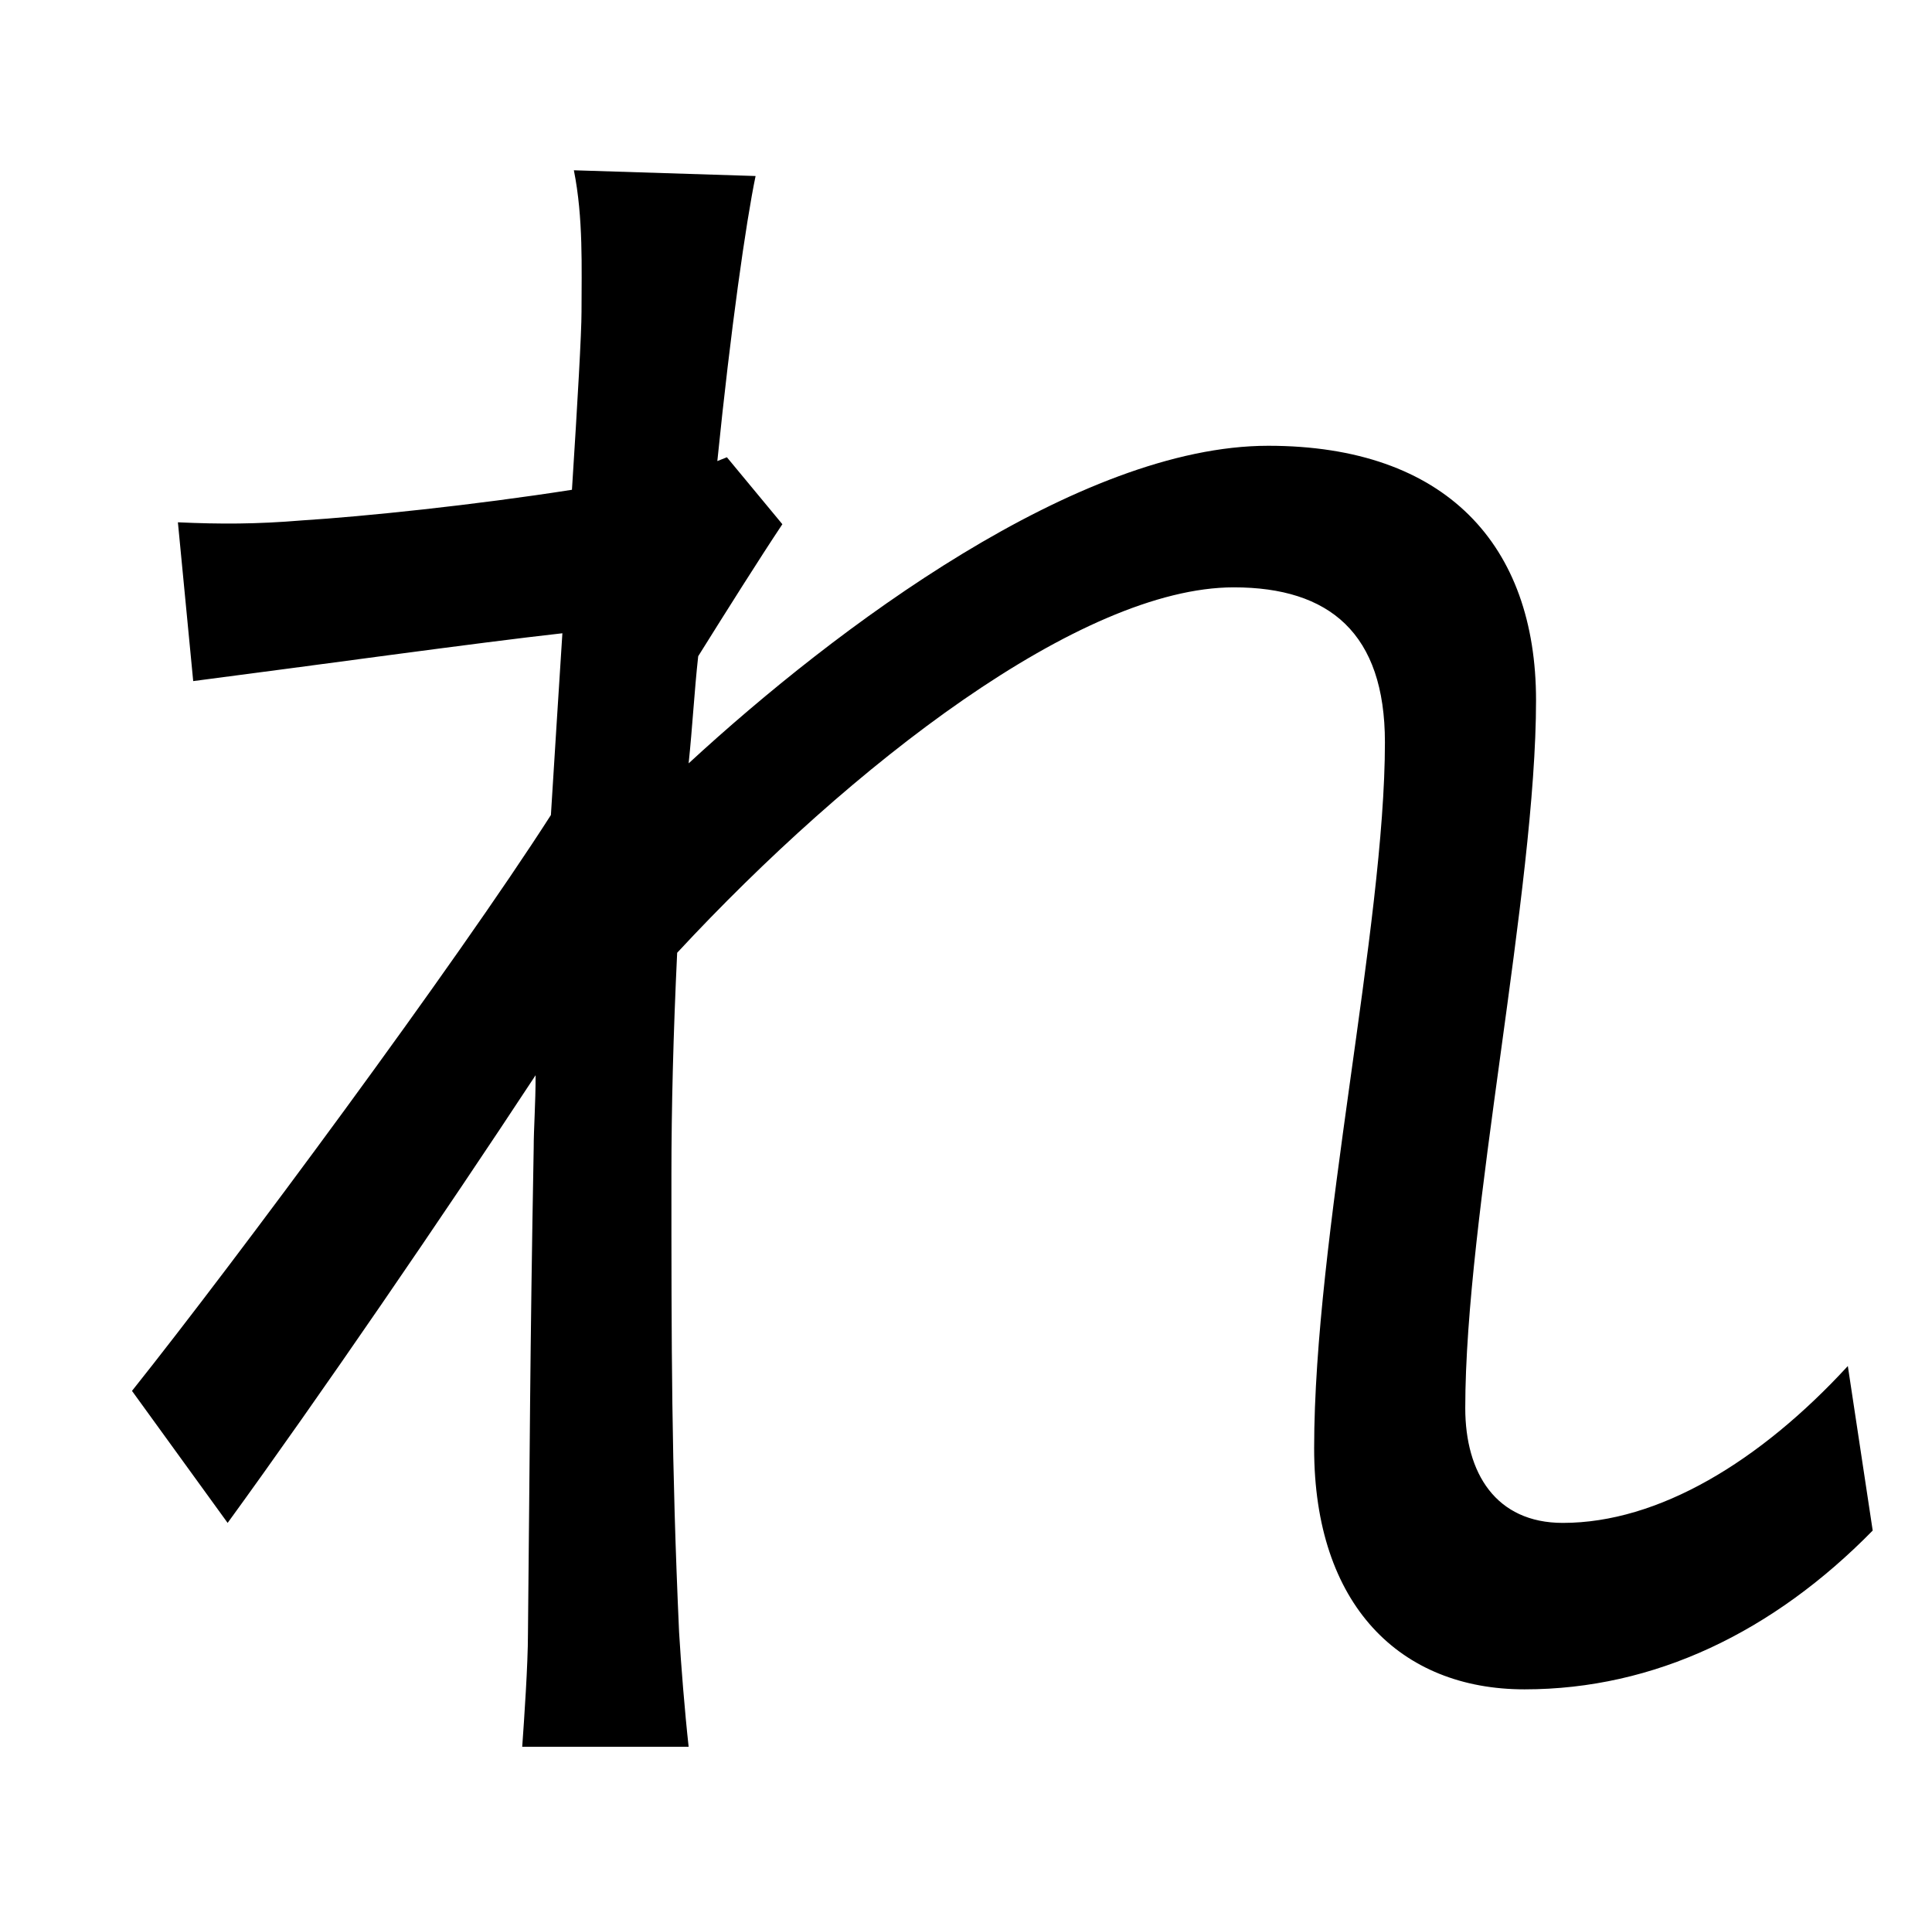 <?xml version="1.0" standalone="no"?>
<!DOCTYPE svg PUBLIC "-//W3C//DTD SVG 1.1//EN" "http://www.w3.org/Graphics/SVG/1.1/DTD/svg11.dtd" >
<svg xmlns="http://www.w3.org/2000/svg" xmlns:xlink="http://www.w3.org/1999/xlink" version="1.1" viewBox="-10 0 1010 1000">
   <path fill="currentColor"
d="M956 714l13 86c-52 53 -114 83 -182 83c-65 0 -110 -44 -110 -126c0 -110 37 -273 37 -369c0 -57 -29 -81 -79 -81c-80 0 -200 93 -291 191c-2 42 -3 81 -3 116c0 90 0 150 4 239c1 17 3 42 5 60h-87c1 -14 3 -43 3 -59c1 -95 1 -144 3 -254c0 -10 1 -23 1 -38
c-48 73 -113 168 -161 234l-50 -69c55 -69 169 -223 219 -301c2 -32 4 -64 6 -95c-45 5 -131 17 -193 25l-8 -83c22 1 41 1 65 -1c32 -2 90 -8 141 -16c3 -47 5 -82 5 -93c0 -23 1 -49 -4 -74l95 3c-5 24 -13 80 -20 149l5 -2l29 35c-12 18 -29 45 -44 69c-2 18 -3 37 -5 56
c77 -71 204 -166 303 -166c93 0 140 52 140 133c0 99 -37 270 -37 370c0 34 16 60 51 60c50 0 103 -32 149 -82z" />
</svg>

